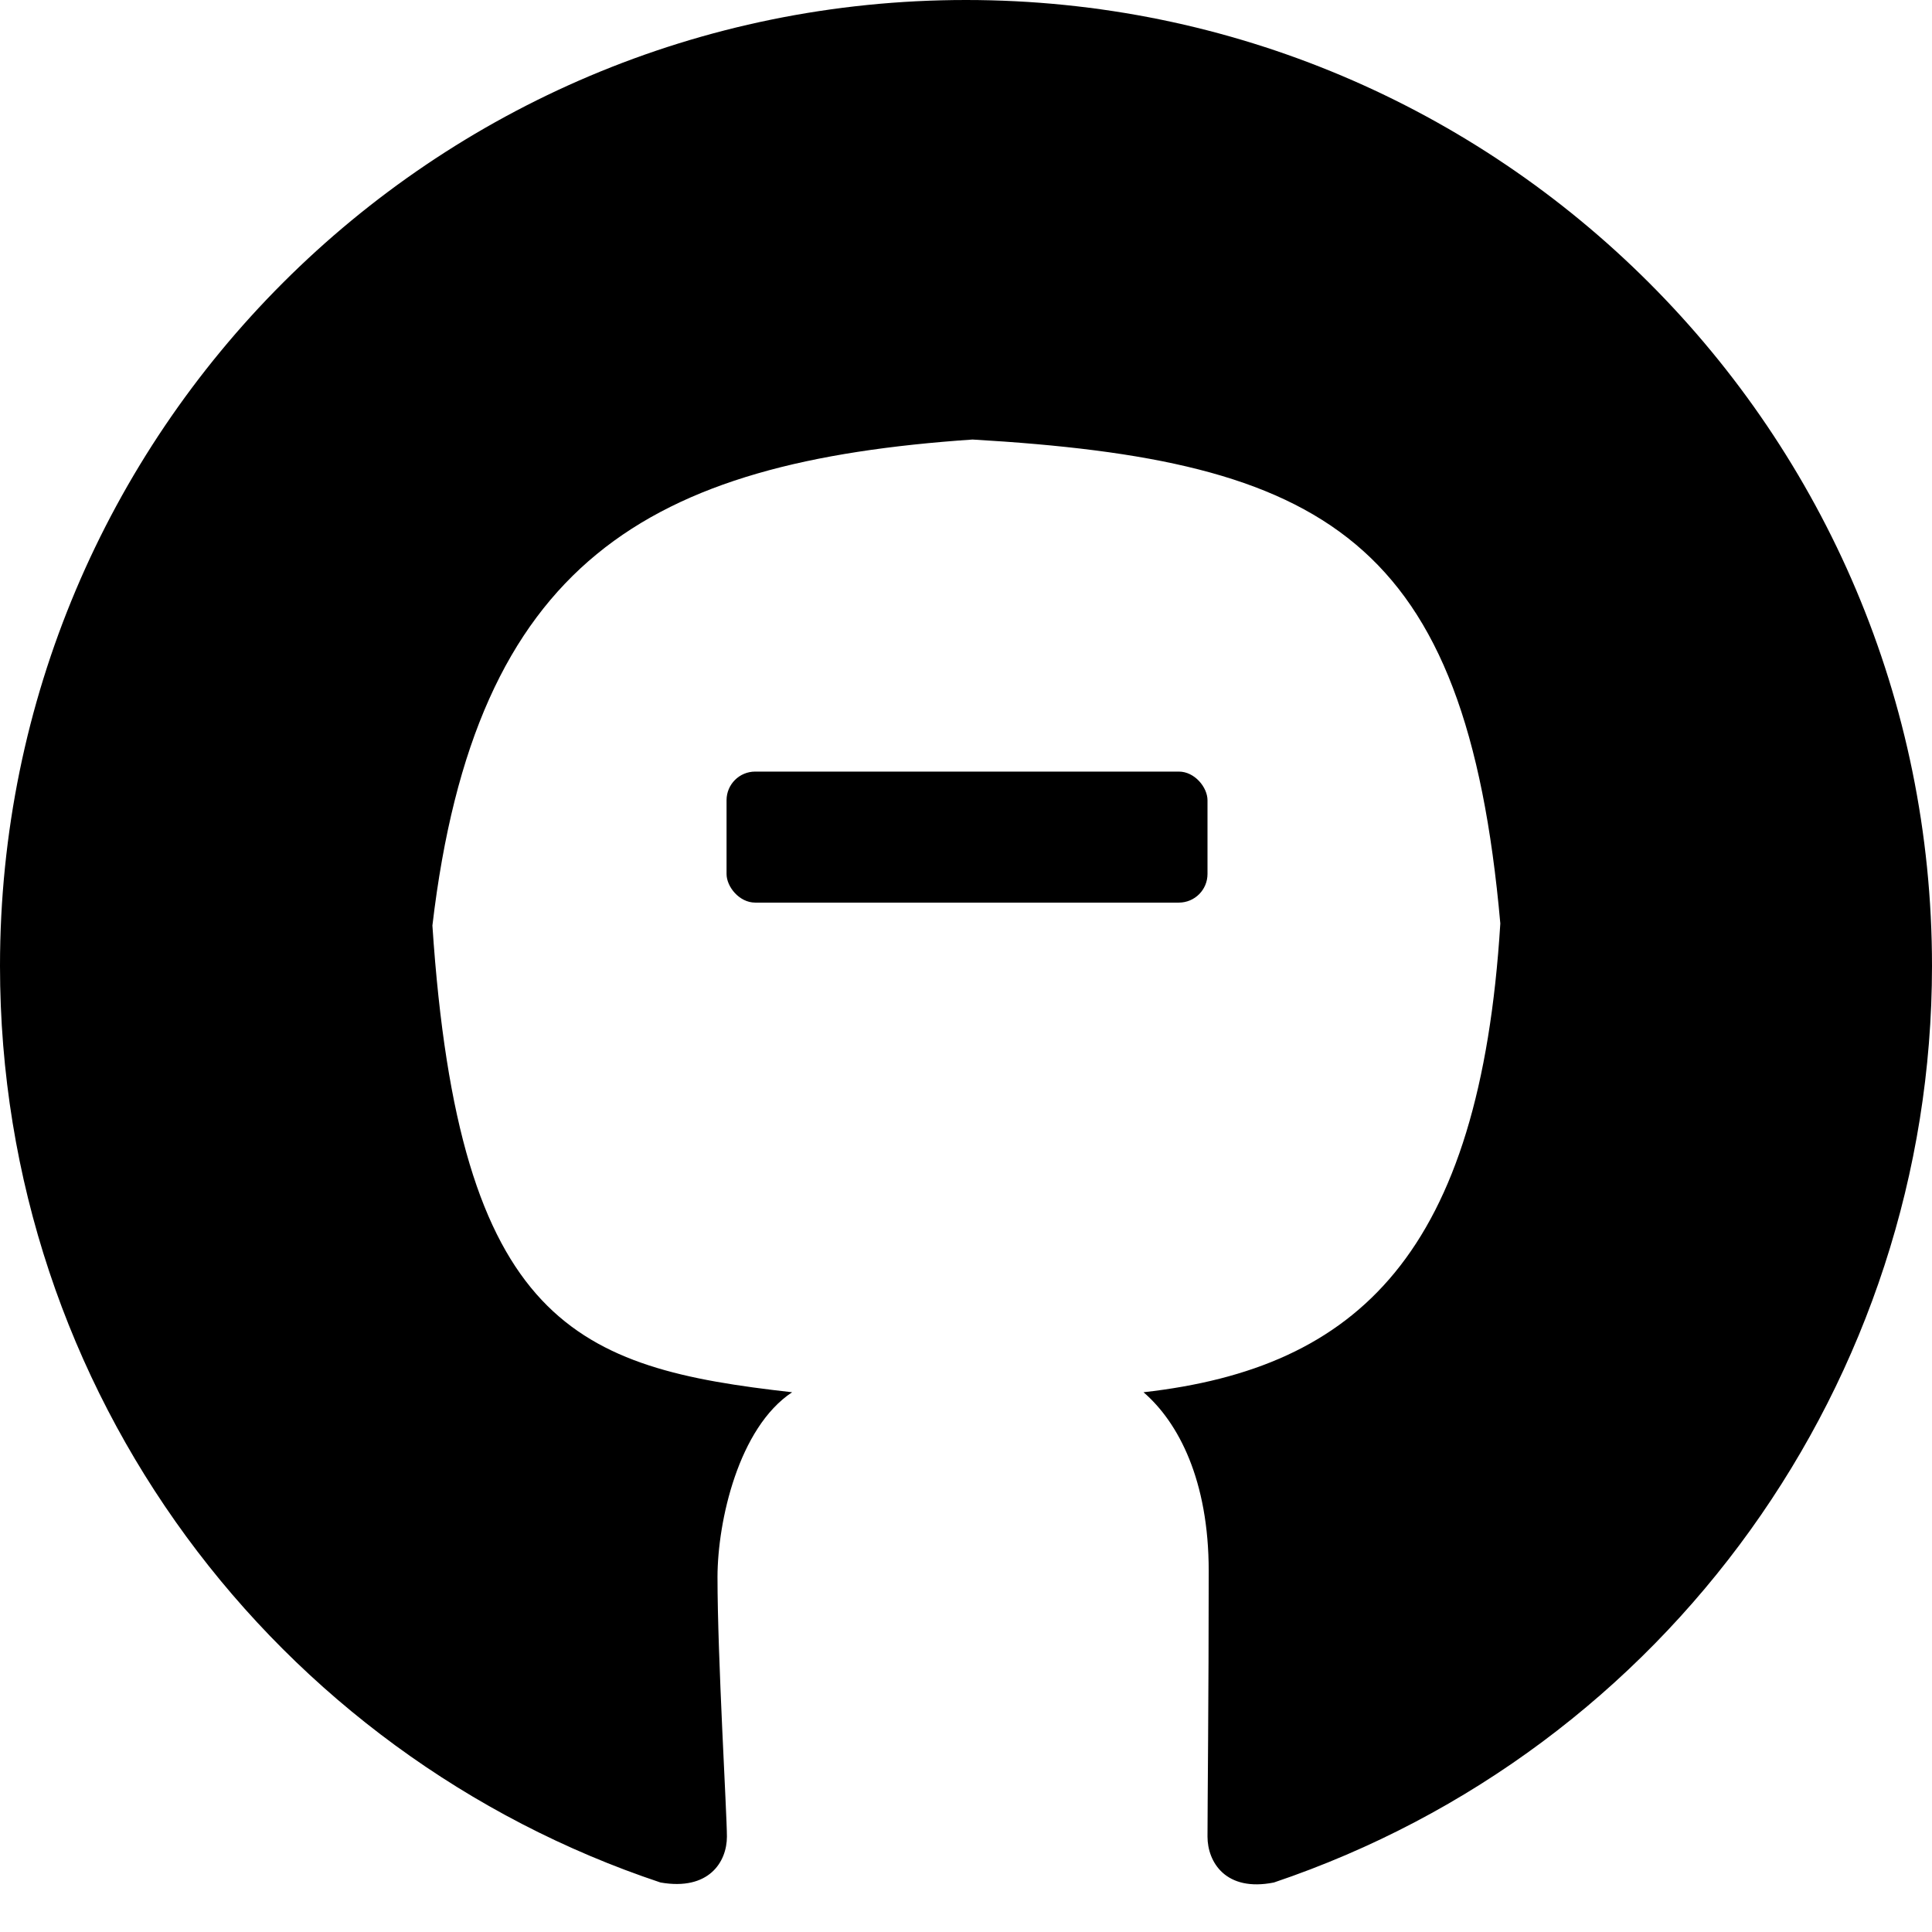 <?xml version="1.0" encoding="UTF-8" standalone="no"?>
<svg
   xmlns:dc="http://purl.org/dc/elements/1.1/"
   xmlns:cc="http://creativecommons.org/ns#"
   xmlns:rdf="http://www.w3.org/1999/02/22-rdf-syntax-ns#"
   xmlns:svg="http://www.w3.org/2000/svg"
   xmlns="http://www.w3.org/2000/svg"
   id="svg3722"
   version="1.1"
   viewBox="0 0 16 16">
  <defs
     id="defs3726" />
  <path
     style="fill-rule:evenodd"
     id="path3720"
     d="M 8,0 C 3.58,0 0,3.58 0,8 c 0,3.54 2.29,6.53 5.47,7.59 0.4,0.07 0.55,-0.17 0.55,-0.38 0,-0.19 -0.078,-1.481 -0.078,-2.151 C 5.943,12.597 6.116,11.824 6.56,11.53 4.78,11.33 3.801,10.979 3.581,7.665 3.936,4.645 5.365,3.824 8.054,3.64 10.968,3.81 12.141,4.446 12.425,7.648 12.256,10.379 11.25,11.33 9.47,11.53 c 0.29,0.25 0.54,0.73 0.54,1.48 0,1.07 -0.01,1.93 -0.01,2.2 0,0.21 0.15,0.46 0.55,0.38 C 13.806,14.491 15.999,11.437 16,8 16,3.58 12.42,0 8,0 Z" />
  <rect
     ry="0.237"
     y="6.39"
     x="6.017"
     height="1.085"
     width="3.983"
     id="rect3731"
     style="fill:#000000;fill-opacity:1" />
</svg>
